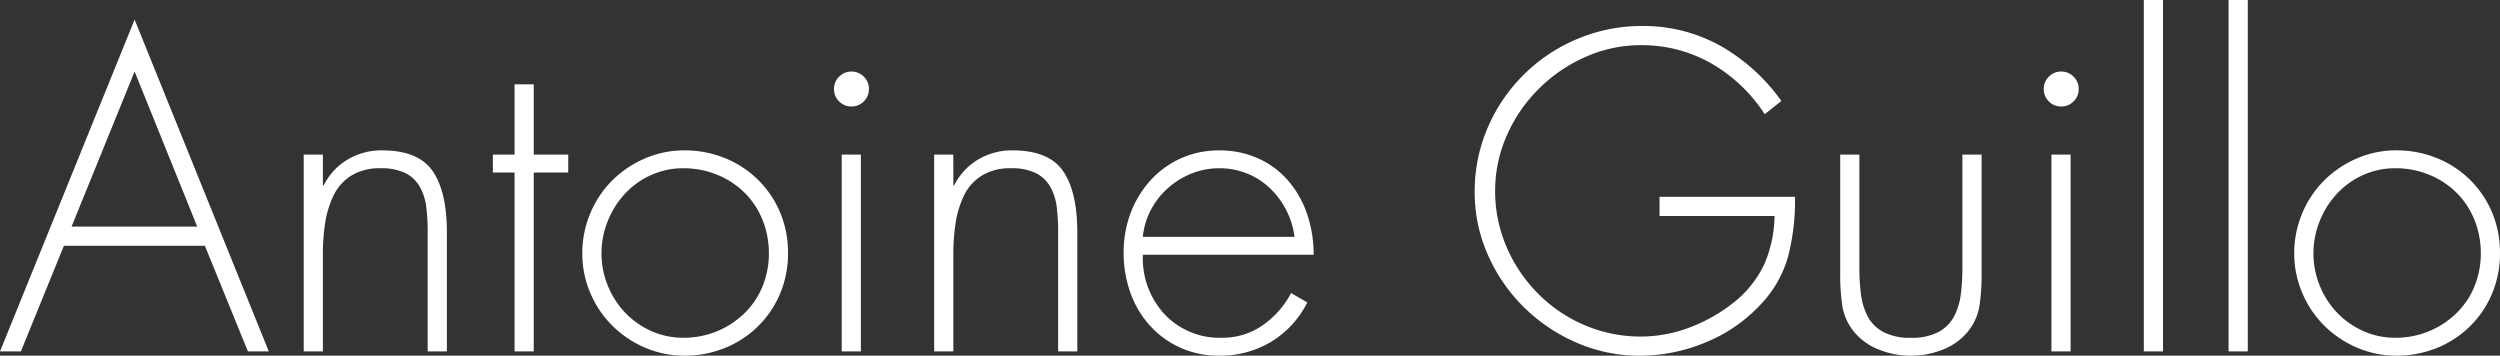 <svg xmlns="http://www.w3.org/2000/svg" width="299.319" height="42.585" viewBox="0 0 299.319 42.585">
  <rect x="0" y="0" width="299.319" height="42.585" fill="#333333" stroke="none"/>
  <path id="Tracé_2" data-name="Tracé 2" d="M24.786-12.648,29.937,0h2.5L16.371-39.729.255,0h2.5L7.905-12.648Zm-.918-2.3H8.823l7.548-18.564Zm15.045-8.619H36.618V0h2.295V-11.628a24.17,24.17,0,0,1,.28-3.8,11.609,11.609,0,0,1,.995-3.238A5.7,5.7,0,0,1,42.3-21.038,6.386,6.386,0,0,1,45.8-21.93a6.53,6.53,0,0,1,3.009.587,4.064,4.064,0,0,1,1.708,1.632,6.575,6.575,0,0,1,.765,2.346,23.514,23.514,0,0,1,.178,3.136V0h2.3V-14.229q0-4.9-1.708-7.369T46-24.072a7.9,7.9,0,0,0-4.131,1.1,7.484,7.484,0,0,0-2.856,3.086h-.1ZM64.158-21.42h4.131v-2.142H64.158v-8.415H61.863v8.415h-2.6v2.142h2.6V0h2.295Zm18.054-2.652a11.837,11.837,0,0,0-4.743.969,12.509,12.509,0,0,0-3.927,2.652A12.089,12.089,0,0,0,70.915-16.5a12.3,12.3,0,0,0-.943,4.769,11.986,11.986,0,0,0,.943,4.692,12.16,12.16,0,0,0,2.626,3.927A12.509,12.509,0,0,0,77.469-.459,11.837,11.837,0,0,0,82.212.51a12.73,12.73,0,0,0,4.819-.918,12.041,12.041,0,0,0,3.978-2.6,11.962,11.962,0,0,0,2.652-3.927,12.372,12.372,0,0,0,.943-4.845,12.372,12.372,0,0,0-.943-4.845,11.962,11.962,0,0,0-2.652-3.927,12.041,12.041,0,0,0-3.978-2.6A12.73,12.73,0,0,0,82.212-24.072Zm-.153,2.142a10.621,10.621,0,0,1,4.029.765,10.009,10.009,0,0,1,3.289,2.142,9.54,9.54,0,0,1,2.168,3.264,10.621,10.621,0,0,1,.765,4.029,10.3,10.3,0,0,1-.765,3.953,9.423,9.423,0,0,1-2.193,3.239A10.374,10.374,0,0,1,86.063-2.4a10.429,10.429,0,0,1-4,.765,9.263,9.263,0,0,1-3.851-.816,9.822,9.822,0,0,1-3.136-2.219,10.229,10.229,0,0,1-2.065-3.239,10.144,10.144,0,0,1-.74-3.825,10.339,10.339,0,0,1,.74-3.85,10.463,10.463,0,0,1,2.065-3.29,9.636,9.636,0,0,1,3.136-2.244A9.263,9.263,0,0,1,82.059-21.93Zm21.267-1.632h-2.295V0h2.295ZM102.2-33.507a2.015,2.015,0,0,0-1.479.612,2.015,2.015,0,0,0-.612,1.479,2.015,2.015,0,0,0,.612,1.479,2.015,2.015,0,0,0,1.479.612,2.015,2.015,0,0,0,1.479-.612,2.015,2.015,0,0,0,.612-1.479,2.015,2.015,0,0,0-.612-1.479A2.015,2.015,0,0,0,102.2-33.507Zm12.189,9.945H112.1V0h2.295V-11.628a24.169,24.169,0,0,1,.281-3.8,11.609,11.609,0,0,1,.994-3.238,5.7,5.7,0,0,1,2.117-2.372,6.386,6.386,0,0,1,3.493-.892,6.53,6.53,0,0,1,3.009.587A4.064,4.064,0,0,1,126-19.712a6.575,6.575,0,0,1,.765,2.346,23.515,23.515,0,0,1,.178,3.136V0h2.295V-14.229q0-4.9-1.708-7.369t-6.044-2.474a7.9,7.9,0,0,0-4.131,1.1,7.484,7.484,0,0,0-2.856,3.086h-.1Zm43.146,11.985a14.988,14.988,0,0,0-.765-4.819,12.013,12.013,0,0,0-2.244-4,10.3,10.3,0,0,0-3.6-2.7,11.2,11.2,0,0,0-4.717-.969,10.954,10.954,0,0,0-4.615.969,10.967,10.967,0,0,0-3.646,2.677,12.135,12.135,0,0,0-2.346,3.9,13.346,13.346,0,0,0-.816,4.692,14.17,14.17,0,0,0,.79,4.743,11.669,11.669,0,0,0,2.32,3.952A10.967,10.967,0,0,0,141.55-.459a11.077,11.077,0,0,0,4.667.969,11.829,11.829,0,0,0,6.222-1.658,11.545,11.545,0,0,0,4.335-4.718l-1.938-1.122a10.878,10.878,0,0,1-3.468,3.9,8.429,8.429,0,0,1-4.845,1.453,9.071,9.071,0,0,1-6.757-2.729,9.859,9.859,0,0,1-2.678-7.216Zm-20.451-2.142a8.647,8.647,0,0,1,.918-3.137,9.078,9.078,0,0,1,2.04-2.652,9.612,9.612,0,0,1,2.856-1.785,8.915,8.915,0,0,1,3.366-.638,8.782,8.782,0,0,1,3.315.638,8.45,8.45,0,0,1,2.779,1.81A9.857,9.857,0,0,1,154.3-16.83a9.559,9.559,0,0,1,.943,3.111Zm61.863-4.794v2.3h13.77a15.033,15.033,0,0,1-1.2,5.712,12.8,12.8,0,0,1-3.493,4.488,19.573,19.573,0,0,1-5.381,3.111,16.507,16.507,0,0,1-5.941,1.122A17.005,17.005,0,0,1,190-3.137a17.337,17.337,0,0,1-5.61-3.8,17.919,17.919,0,0,1-3.774-5.61,16.822,16.822,0,0,1-1.352-6.681,16.31,16.31,0,0,1,1.377-6.579,18.07,18.07,0,0,1,3.825-5.61,18.351,18.351,0,0,1,5.635-3.85,16.233,16.233,0,0,1,6.6-1.4,16.773,16.773,0,0,1,8.415,2.167,18.767,18.767,0,0,1,6.426,6.095l1.989-1.581a22.608,22.608,0,0,0-7.344-6.63,18.929,18.929,0,0,0-9.333-2.346,19.826,19.826,0,0,0-7.7,1.53,20,20,0,0,0-6.451,4.284,20,20,0,0,0-4.335,6.375,19.3,19.3,0,0,0-1.555,7.7,18.449,18.449,0,0,0,1.555,7.446,20.071,20.071,0,0,0,4.31,6.3,20.509,20.509,0,0,0,6.35,4.284A18.75,18.75,0,0,0,196.554.51a20.44,20.44,0,0,0,8.007-1.632,18.512,18.512,0,0,0,6.579-4.59A13.7,13.7,0,0,0,214.3-11.22a26.625,26.625,0,0,0,.867-7.293Zm36.261-5.049v13.311a25.6,25.6,0,0,1-.2,3.494,7.779,7.779,0,0,1-.816,2.6,4.508,4.508,0,0,1-1.861,1.836,6.8,6.8,0,0,1-3.29.688,6.8,6.8,0,0,1-3.289-.688,4.508,4.508,0,0,1-1.862-1.836,7.779,7.779,0,0,1-.816-2.6,25.6,25.6,0,0,1-.2-3.494V-23.562h-2.295V-9.435a24.994,24.994,0,0,0,.255,4A6.588,6.588,0,0,0,222-2.652a7.187,7.187,0,0,0,3.06,2.371,10.192,10.192,0,0,0,3.978.79,10.192,10.192,0,0,0,3.978-.79,7.187,7.187,0,0,0,3.06-2.371,6.588,6.588,0,0,0,1.173-2.78,24.994,24.994,0,0,0,.255-4V-23.562Zm12.954,0h-2.295V0h2.295Zm-1.122-9.945a2.015,2.015,0,0,0-1.479.612,2.015,2.015,0,0,0-.612,1.479,2.015,2.015,0,0,0,.612,1.479,2.015,2.015,0,0,0,1.479.612,2.015,2.015,0,0,0,1.479-.612,2.015,2.015,0,0,0,.612-1.479,2.015,2.015,0,0,0-.612-1.479A2.015,2.015,0,0,0,247.044-33.507Zm12.189-8.568h-2.3V0h2.3Zm10.149,0h-2.3V0h2.3Zm17.8,18a11.837,11.837,0,0,0-4.743.969,12.509,12.509,0,0,0-3.927,2.652,12.09,12.09,0,0,0-2.626,3.952,12.3,12.3,0,0,0-.944,4.769,11.986,11.986,0,0,0,.944,4.692,12.16,12.16,0,0,0,2.626,3.927,12.509,12.509,0,0,0,3.927,2.652,11.837,11.837,0,0,0,4.743.969A12.73,12.73,0,0,0,292-.408a12.041,12.041,0,0,0,3.978-2.6,11.962,11.962,0,0,0,2.652-3.927,12.372,12.372,0,0,0,.943-4.845,12.372,12.372,0,0,0-.943-4.845,11.962,11.962,0,0,0-2.652-3.927,12.041,12.041,0,0,0-3.978-2.6A12.73,12.73,0,0,0,287.181-24.072Zm-.153,2.142a10.621,10.621,0,0,1,4.029.765,10.009,10.009,0,0,1,3.29,2.142,9.54,9.54,0,0,1,2.167,3.264,10.621,10.621,0,0,1,.765,4.029,10.3,10.3,0,0,1-.765,3.953,9.422,9.422,0,0,1-2.193,3.239A10.374,10.374,0,0,1,291.031-2.4a10.429,10.429,0,0,1-4,.765,9.263,9.263,0,0,1-3.85-.816,9.822,9.822,0,0,1-3.137-2.219,10.23,10.23,0,0,1-2.065-3.239,10.144,10.144,0,0,1-.74-3.825,10.339,10.339,0,0,1,.74-3.85,10.464,10.464,0,0,1,2.065-3.29,9.636,9.636,0,0,1,3.137-2.244A9.263,9.263,0,0,1,287.028-21.93Z" transform="translate(-0.255 42.075)" fill="#fff"/>
</svg>
